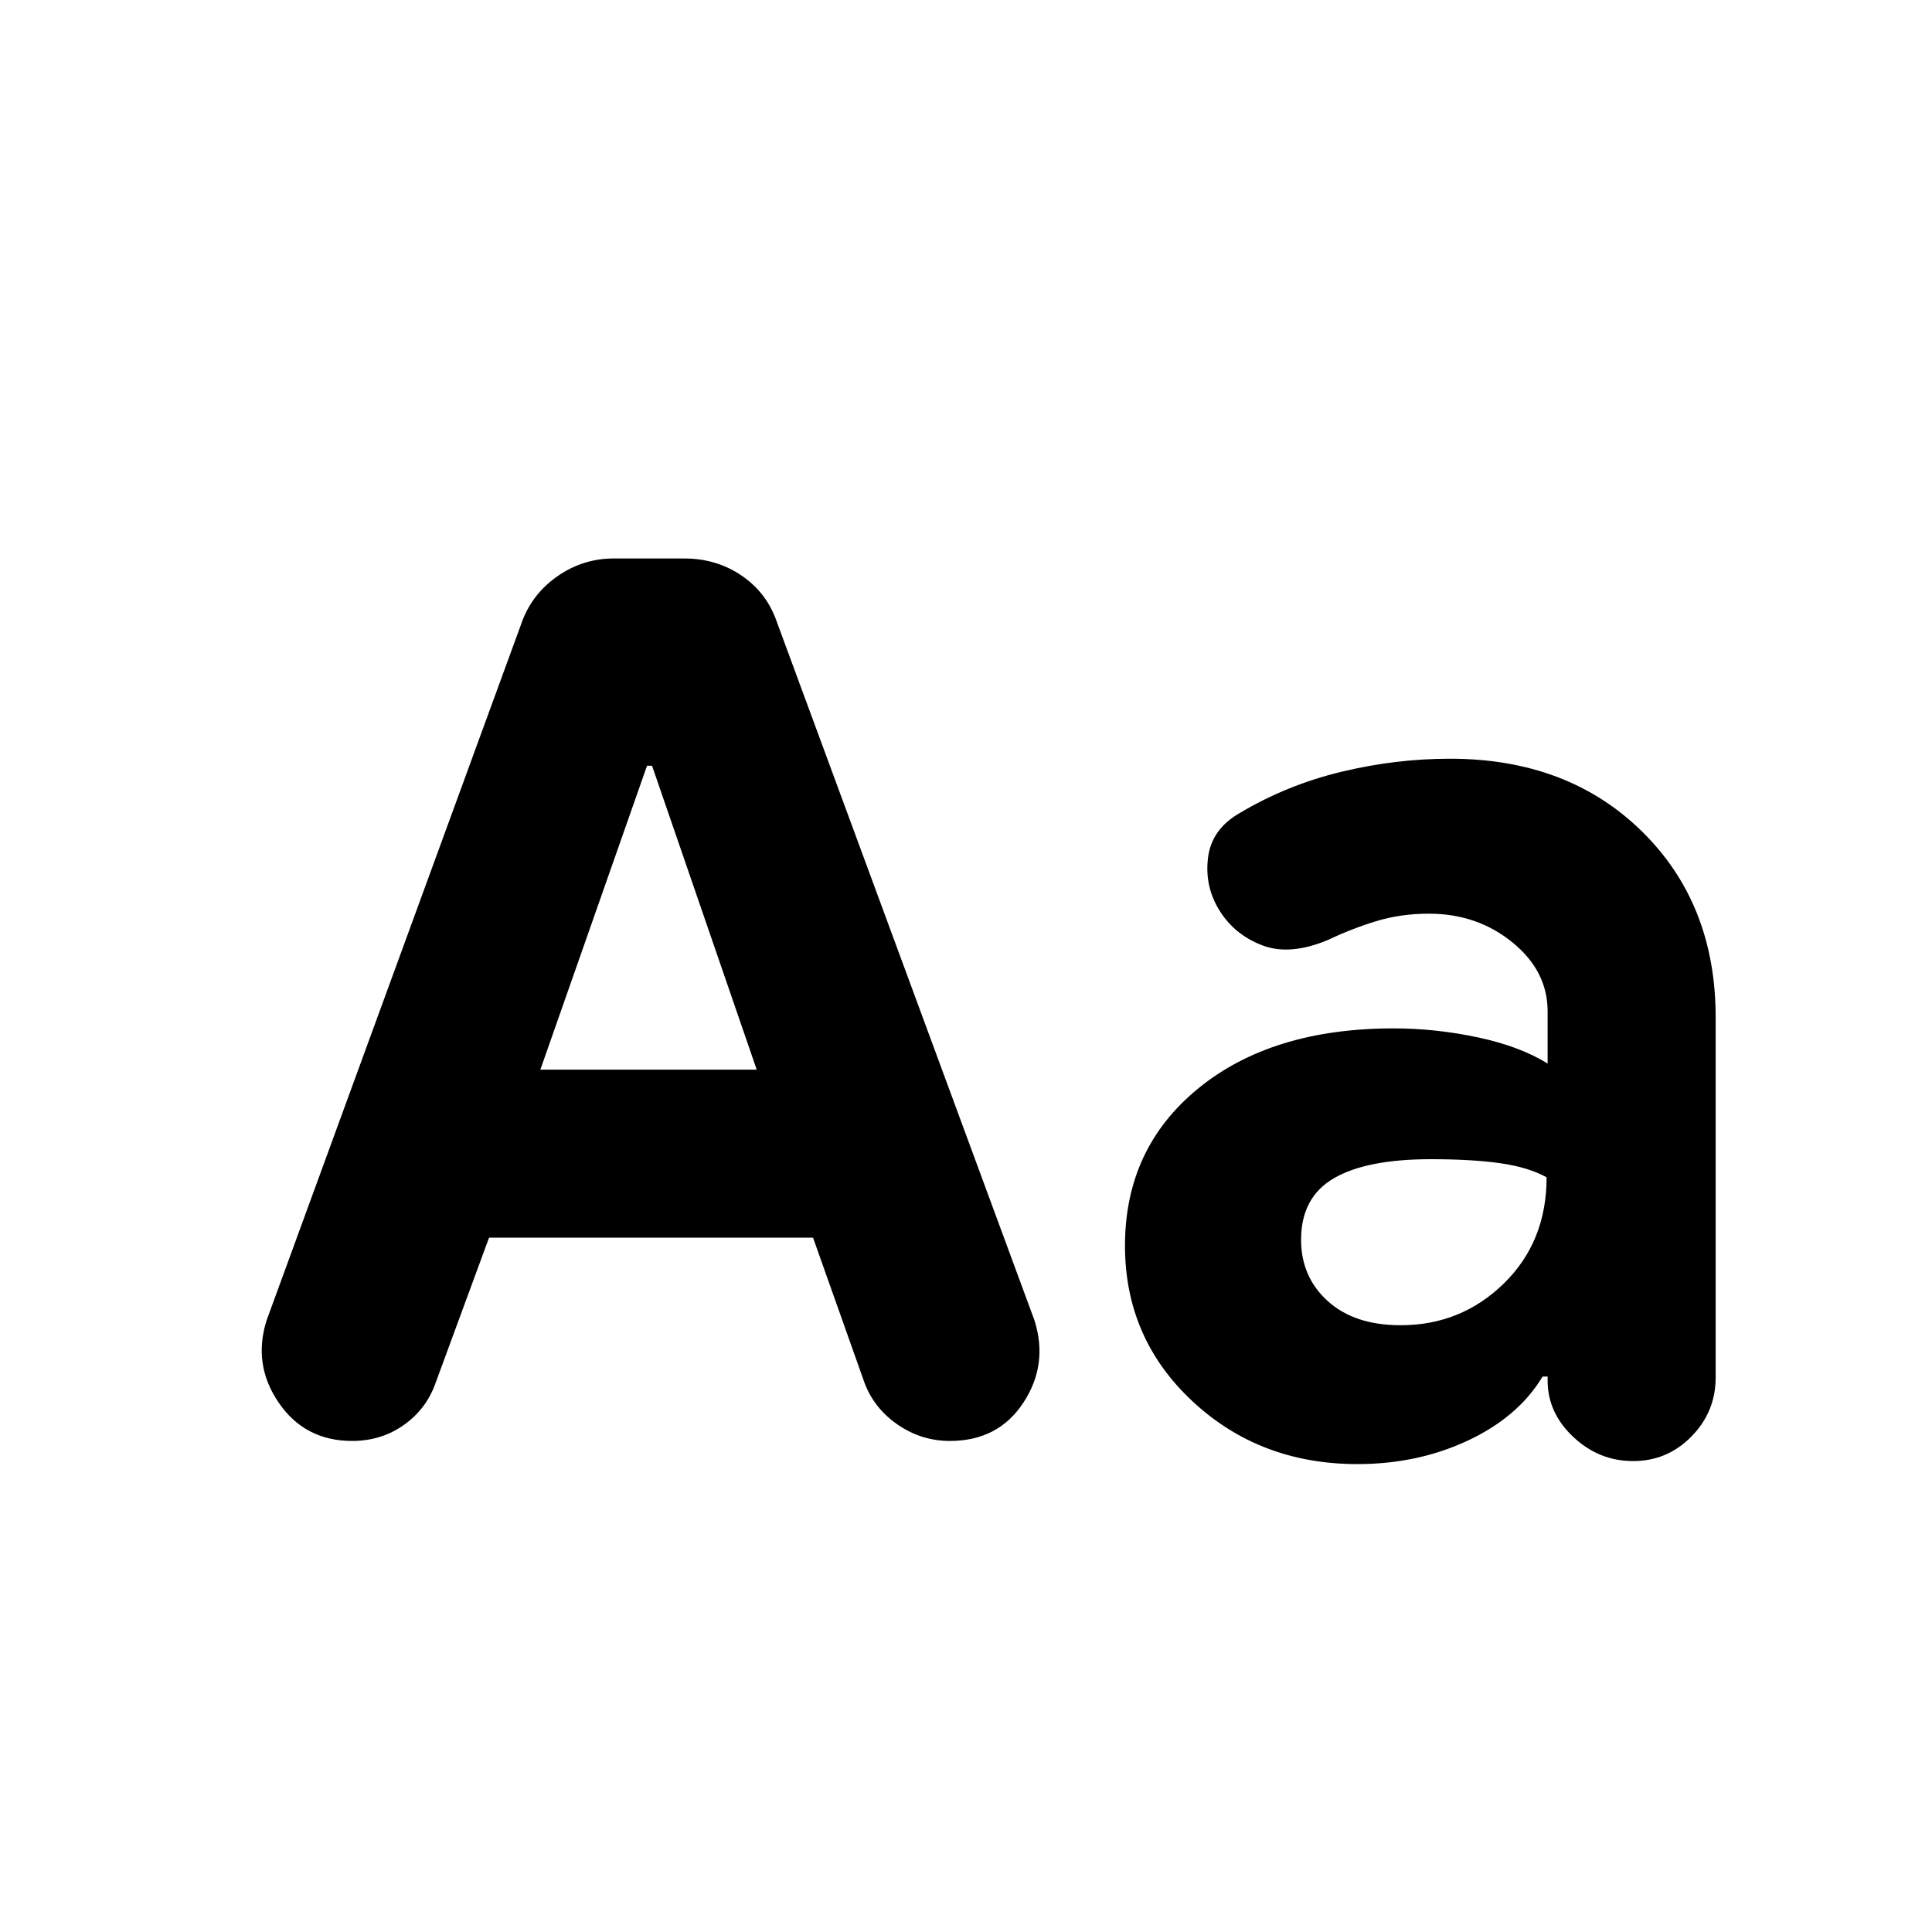 <svg xmlns="http://www.w3.org/2000/svg" height="24" viewBox="0 -960 960 960" width="24"><path d="m243-345-26.5 72q-4.5 13-15.75 21T175-244q-23.5 0-36.5-19t-6-41L259-650q5-14.5 17.75-23.5t28.25-9h35q16 0 28.5 8.5t17.5 23l128 347q7 22-5.5 41T472-244q-14.5 0-26.5-8.5t-16.5-22L404-345H243Zm25.5-83.5H376l-52-151h-2.5l-53 151Zm406 196q-48.5 0-82-31.25T559-341q0-48.5 36.5-78.25t97-29.75q21 0 42 4.5t34.5 13v-26q0-20-17.5-34.25T710-506q-14 0-26.25 3.75T660-493q-19 8-32.75 2.75T606-507.5q-7.5-12-5.75-26.25T616-556q23.5-14 50.5-20.5t54-6.5q58.5 0 95.25 36t36.75 92.5v179q0 17-12 29.25t-29 12.25q-17 0-29.75-12T769-274v-2h-2.5q-12 20-37 31.75t-55 11.75Zm21.5-69q30 0 51.25-20.75T768.5-375q-9-5-23-7t-34.5-2q-32 0-48.25 9.5T646.5-344q0 18.5 13.25 30.5t36.25 12Z"/></svg>
